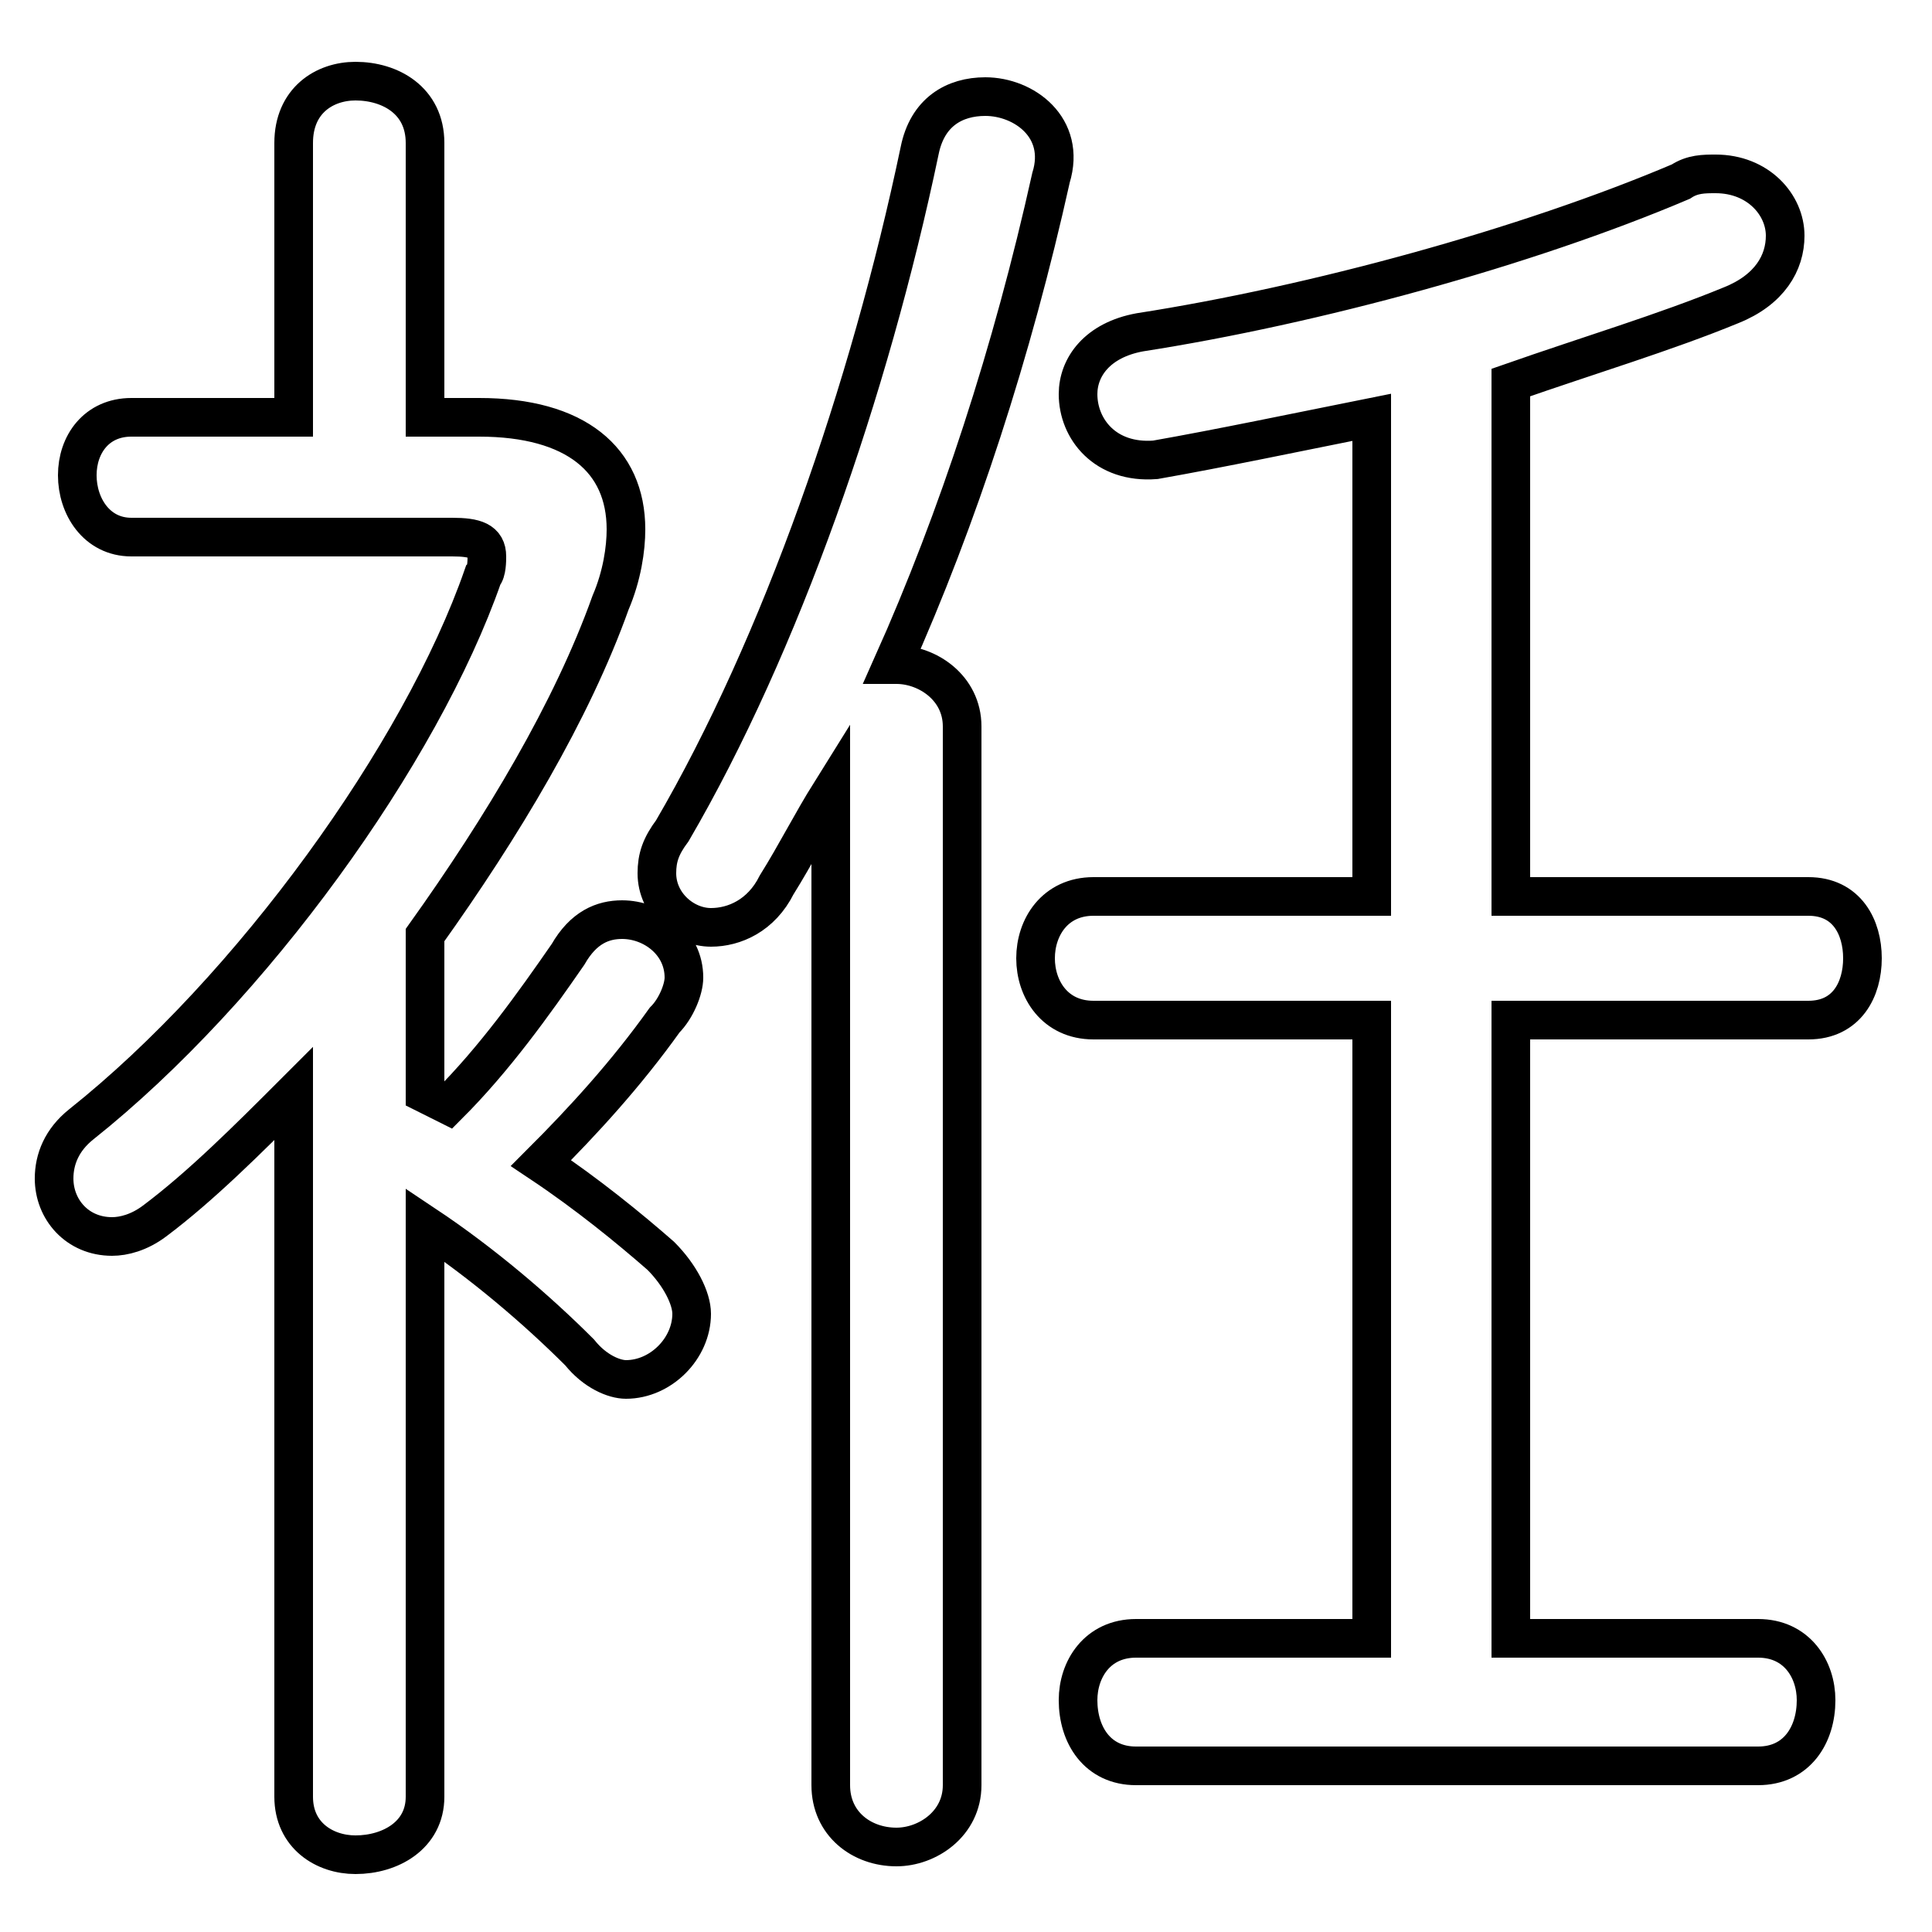 <svg xmlns="http://www.w3.org/2000/svg" viewBox="0 -44.0 50.0 50.0">
    <rect x="0" y="-44.0" width="50.0" height="50.0" fill="#808080" stroke="none"/>
    <g transform="scale(1, -1)">
        <!-- ボディの枠 -->
        <rect x="0" y="-6.0" width="50.0" height="50.0"
            stroke="white" fill="white"/>
        <!-- グリフ座標系の原点 -->
        <circle cx="0" cy="0" r="5" fill="white"/>
        <!-- グリフのアウトライン -->
        <g style="fill:none;stroke:#000000;stroke-width:1;">
<path d="M 23.1 26.8 C 24.8 30.6 26.2 34.9 27.2 39.4 C 27.6 40.7 26.5 41.5 25.5 41.5 C 24.7 41.5 24.0 41.1 23.8 40.1 C 22.5 33.9 20.2 27.3 17.4 22.5 C 17.1 22.1 17.0 21.8 17.0 21.4 C 17.0 20.6 17.7 20.0 18.4 20.0 C 19.0 20.0 19.7 20.3 20.1 21.1 C 20.6 21.9 21.0 22.7 21.5 23.5 L 21.5 -2.2 C 21.5 -3.2 22.3 -3.8 23.2 -3.8 C 24.0 -3.8 24.9 -3.2 24.9 -2.2 L 24.9 25.2 C 24.9 26.2 24.0 26.8 23.2 26.8 Z M 7.6 -2.5 C 7.6 -3.5 8.4 -4.0 9.2 -4.0 C 10.1 -4.0 11.0 -3.5 11.0 -2.5 L 11.0 12.3 C 12.5 11.3 13.9 10.1 15.0 9.0 C 15.4 8.5 15.9 8.3 16.2 8.3 C 17.1 8.3 17.9 9.1 17.9 10.0 C 17.9 10.4 17.6 11.0 17.1 11.5 C 16.3 12.2 15.2 13.1 14.0 13.9 C 15.1 15.0 16.2 16.2 17.2 17.6 C 17.5 17.9 17.7 18.4 17.7 18.7 C 17.7 19.6 16.9 20.2 16.1 20.2 C 15.6 20.2 15.1 20.0 14.7 19.3 C 13.8 18.0 12.8 16.6 11.6 15.4 C 11.4 15.5 11.2 15.6 11.0 15.7 L 11.0 19.8 C 13.0 22.6 14.8 25.6 15.8 28.4 C 16.1 29.1 16.2 29.8 16.2 30.3 C 16.2 32.1 14.9 33.2 12.4 33.2 L 11.0 33.2 L 11.0 40.3 C 11.0 41.4 10.1 41.9 9.2 41.9 C 8.4 41.9 7.6 41.4 7.6 40.3 L 7.6 33.2 L 3.4 33.2 C 2.5 33.2 2.0 32.5 2.0 31.7 C 2.0 30.9 2.5 30.1 3.4 30.1 L 11.7 30.1 C 12.3 30.1 12.6 30.0 12.6 29.6 C 12.6 29.5 12.6 29.2 12.5 29.1 C 10.9 24.5 6.5 18.4 2.1 14.9 C 1.6 14.5 1.4 14.0 1.4 13.5 C 1.4 12.7 2.0 12.0 2.9 12.0 C 3.2 12.0 3.6 12.1 4.0 12.4 C 5.2 13.3 6.4 14.5 7.6 15.7 Z M 39.1 20.8 L 39.1 34.1 C 41.1 34.8 43.1 35.4 44.8 36.1 C 45.8 36.5 46.2 37.2 46.2 37.9 C 46.2 38.7 45.5 39.5 44.4 39.5 C 44.1 39.5 43.8 39.5 43.5 39.3 C 39.5 37.6 34.0 36.1 29.5 35.4 C 28.4 35.2 27.9 34.5 27.9 33.8 C 27.9 32.9 28.6 32.0 29.9 32.1 C 31.6 32.4 33.5 32.8 35.5 33.2 L 35.5 20.8 L 28.3 20.8 C 27.3 20.8 26.8 20.0 26.8 19.2 C 26.8 18.4 27.3 17.6 28.3 17.6 L 35.5 17.6 L 35.5 1.6 L 29.4 1.6 C 28.4 1.6 27.9 0.8 27.9 0.0 C 27.9 -0.9 28.4 -1.7 29.4 -1.7 L 45.5 -1.7 C 46.5 -1.7 47.0 -0.9 47.0 0.0 C 47.0 0.8 46.5 1.6 45.5 1.6 L 39.1 1.6 L 39.1 17.6 L 46.8 17.6 C 47.8 17.6 48.2 18.4 48.2 19.2 C 48.2 20.0 47.8 20.8 46.8 20.8 Z"/>
</g>
</g>
</svg>